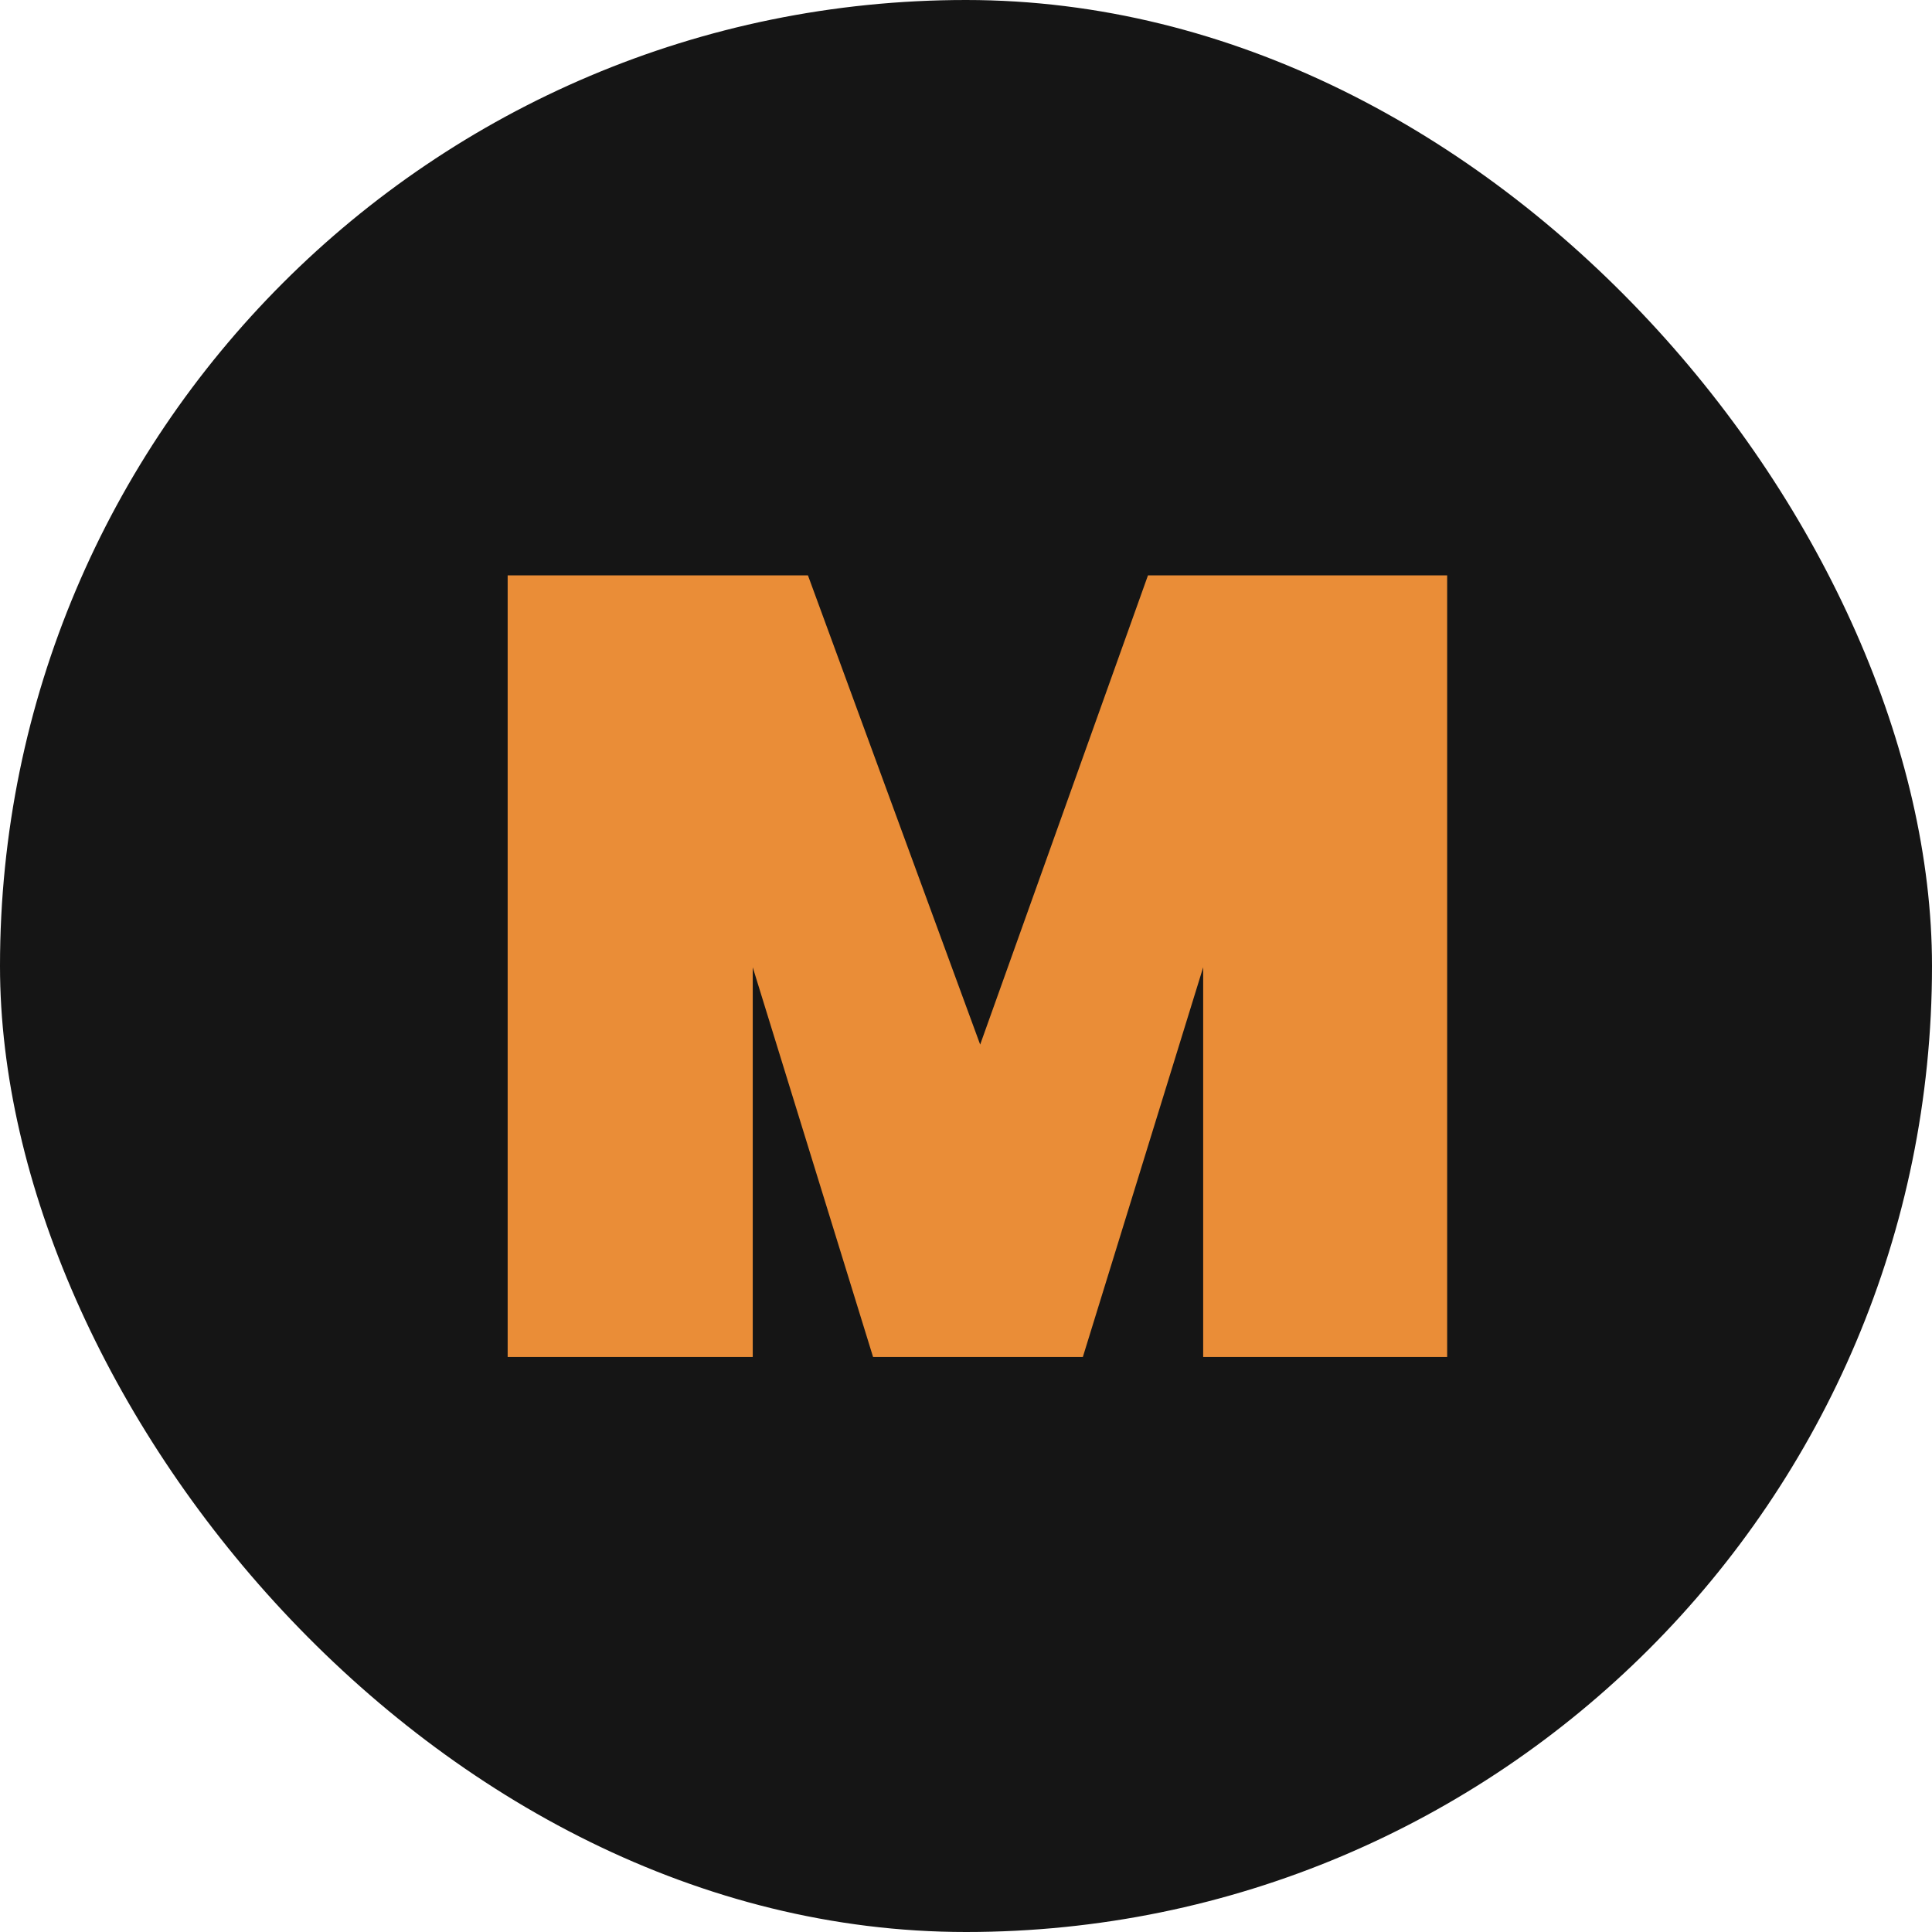 <svg xmlns="http://www.w3.org/2000/svg" width="84" height="84" viewBox="0 0 84 84" fill="none"><rect width="84" height="84" rx="42" fill="#151515"></rect><path d="M62.92 25.016V59H52.312V42.056L47.08 59H37.96L32.728 42.056V59H22.072V25.016H35.128L42.616 45.416L49.912 25.016H62.92Z" fill="#EA8D37"></path></svg>